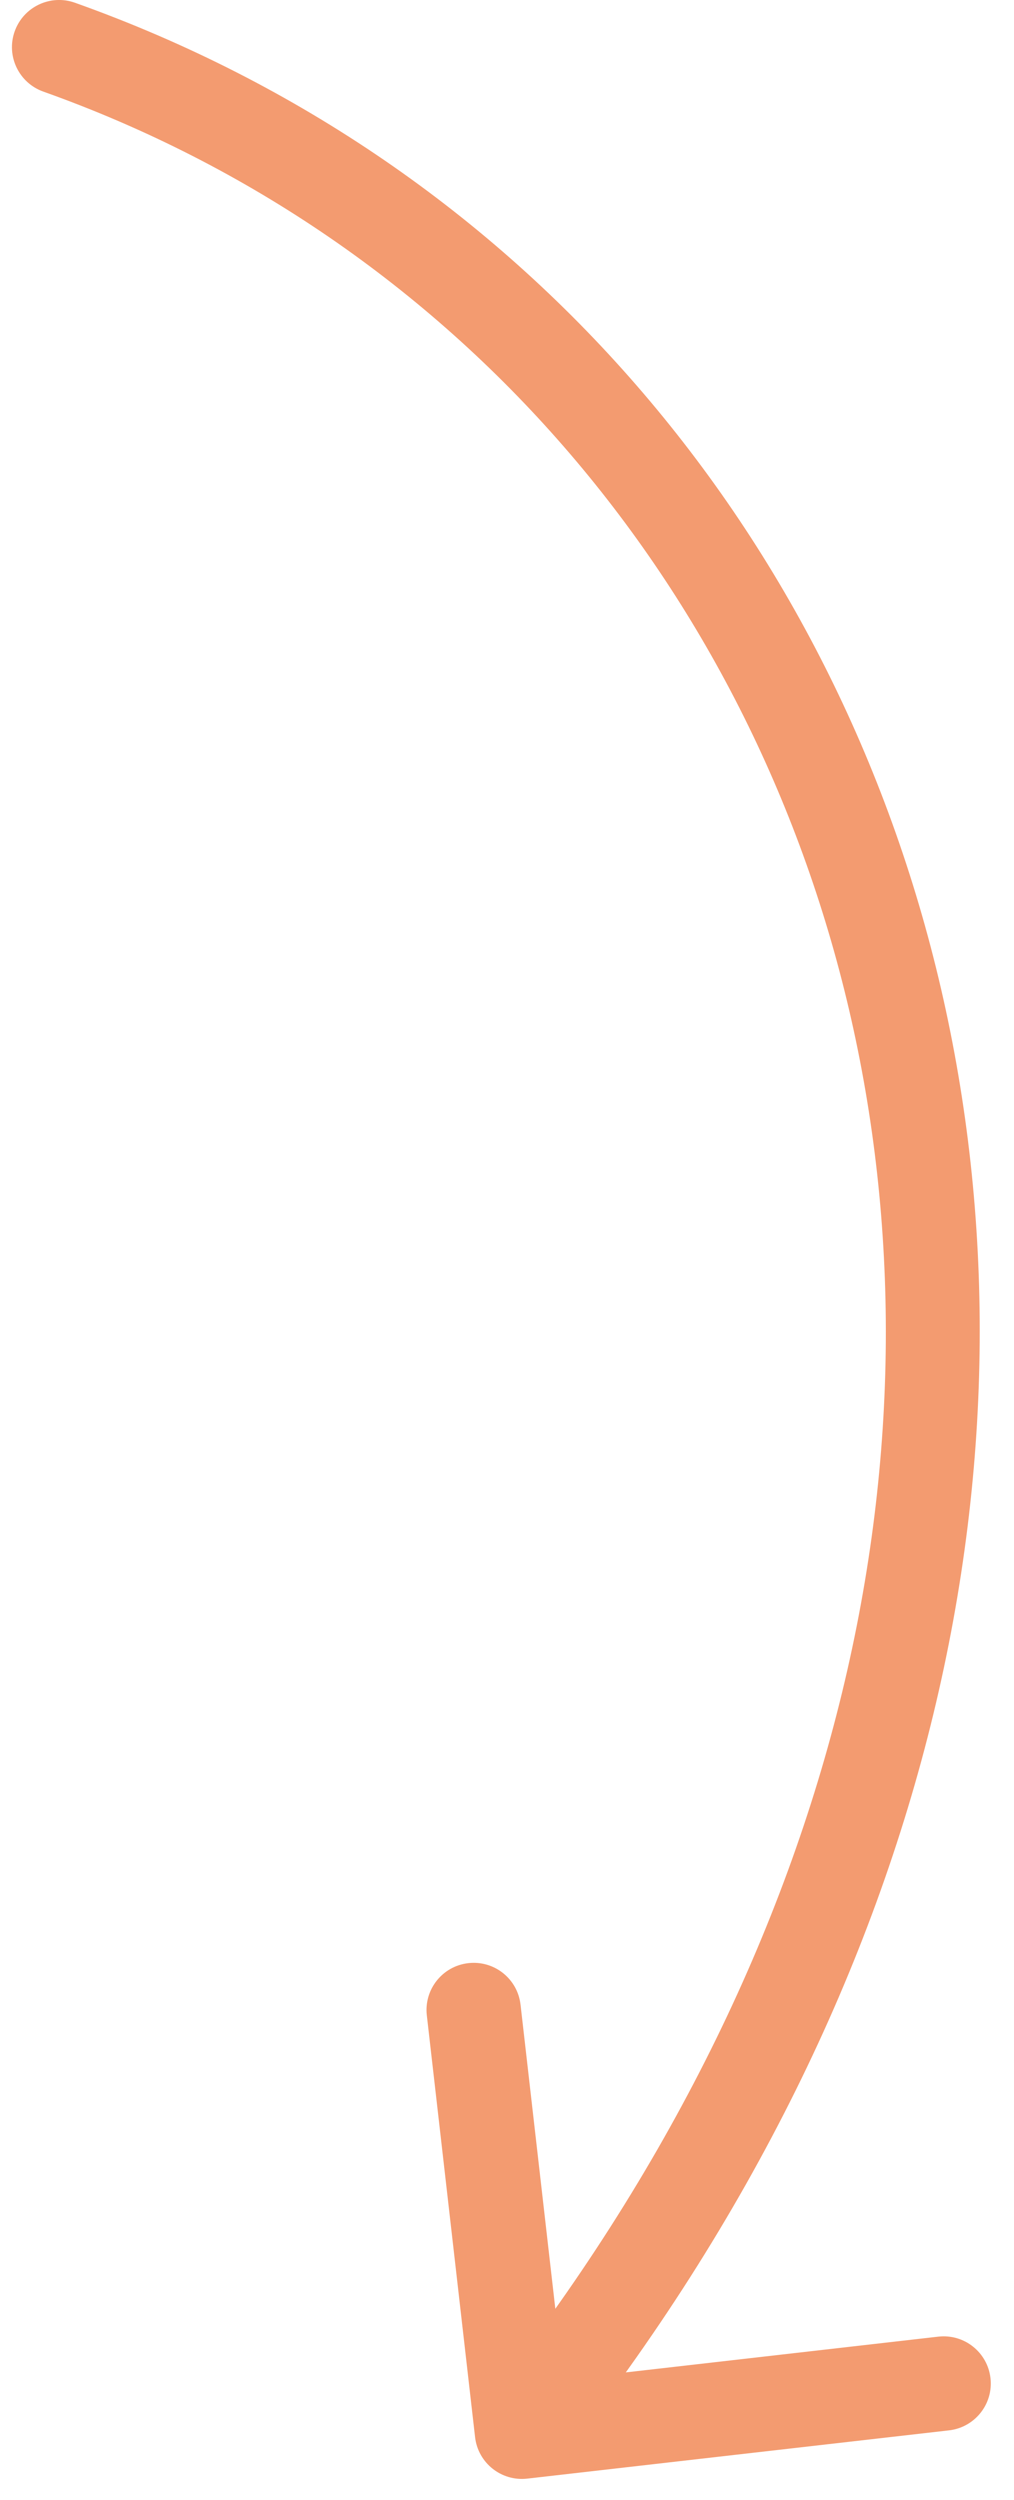 <svg width="43" height="106" viewBox="0 0 43 106" fill="none" xmlns="http://www.w3.org/2000/svg">
<path d="M1.836 3.884C0.796 3.513 0.252 2.369 0.623 1.329C0.994 0.288 2.138 -0.255 3.178 0.116L1.836 3.884ZM22.36 105.097C21.263 105.223 20.271 104.435 20.146 103.337L18.1 85.454C17.974 84.356 18.762 83.365 19.86 83.24C20.957 83.114 21.948 83.902 22.074 84.999L23.893 100.896L39.789 99.077C40.886 98.951 41.878 99.739 42.003 100.837C42.129 101.934 41.341 102.925 40.243 103.051L22.36 105.097ZM3.178 0.116C41.184 13.652 56.28 63.355 23.699 104.354L20.567 101.866C51.734 62.645 36.83 16.348 1.836 3.884L3.178 0.116Z" fill="#F39B70"/>
</svg>

